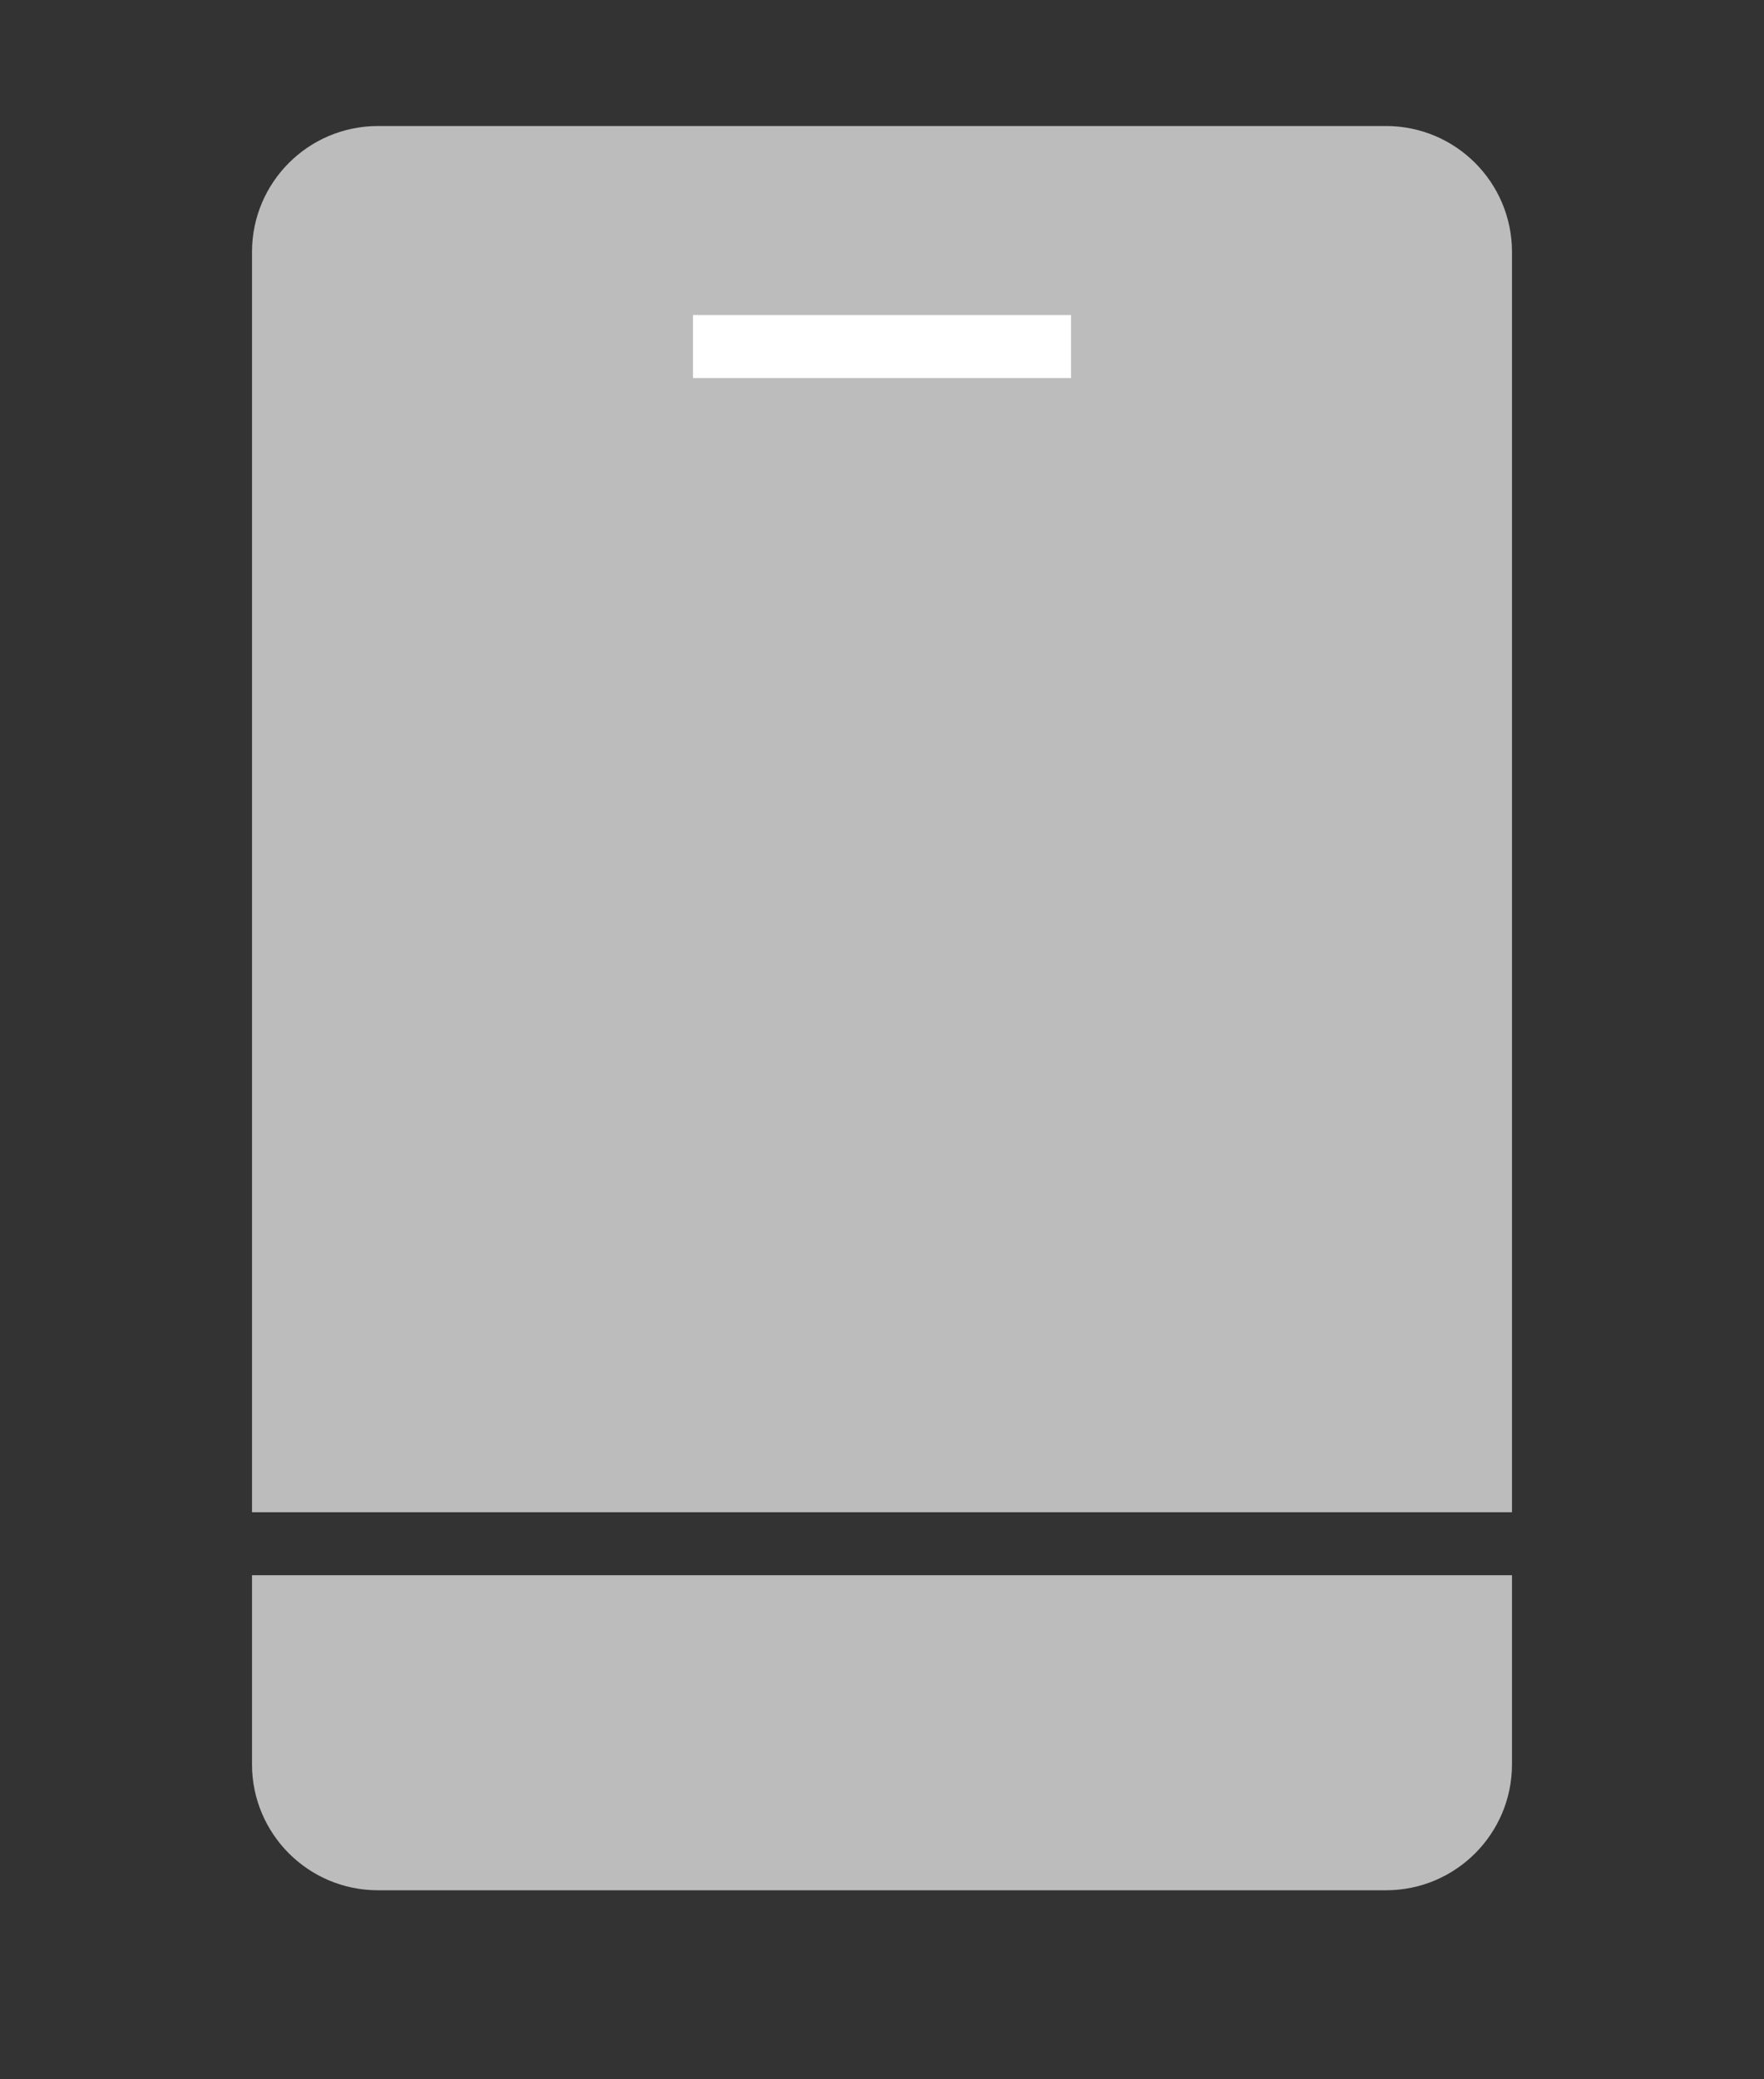 <svg xmlns="http://www.w3.org/2000/svg" width="28" height="33" viewBox="0 0 28 33">
    <rect x="0" y="0" width="28" height="33" fill="#333333" stroke="none"/>
    <g fill="none" fill-rule="evenodd">
        <g>
            <g>
                <g>
                    <g>
                        <g>
                            <path d="M0 0H28V33H0z" transform="translate(-398, -1782) translate(340, 1160) translate(0, 78) translate(0, 544) translate(58, 0)"/>
                            <path fill="#BCBCBC" d="M6 2h16c1.105 0 2 .895 2 2v20H4V4c0-1.105.895-2 2-2z" transform="translate(-398, -1782) translate(340, 1160) translate(0, 78) translate(0, 544) translate(58, 0)"/>
                            <path fill="#BCBCBC" d="M6 25h16c1.105 0 2 .895 2 2v3H4v-3c0-1.105.895-2 2-2z" transform="translate(-398, -1782) translate(340, 1160) translate(0, 78) translate(0, 544) translate(58, 0) translate(14, 27.5) scale(1, -1) translate(-14, -27.5)"/>
                            <path fill="#FFF" d="M11 5H17V6H11z" transform="translate(-398, -1782) translate(340, 1160) translate(0, 78) translate(0, 544) translate(58, 0)"/>
                        </g>
                    </g>
                </g>
            </g>
        </g>
    </g>
</svg>
